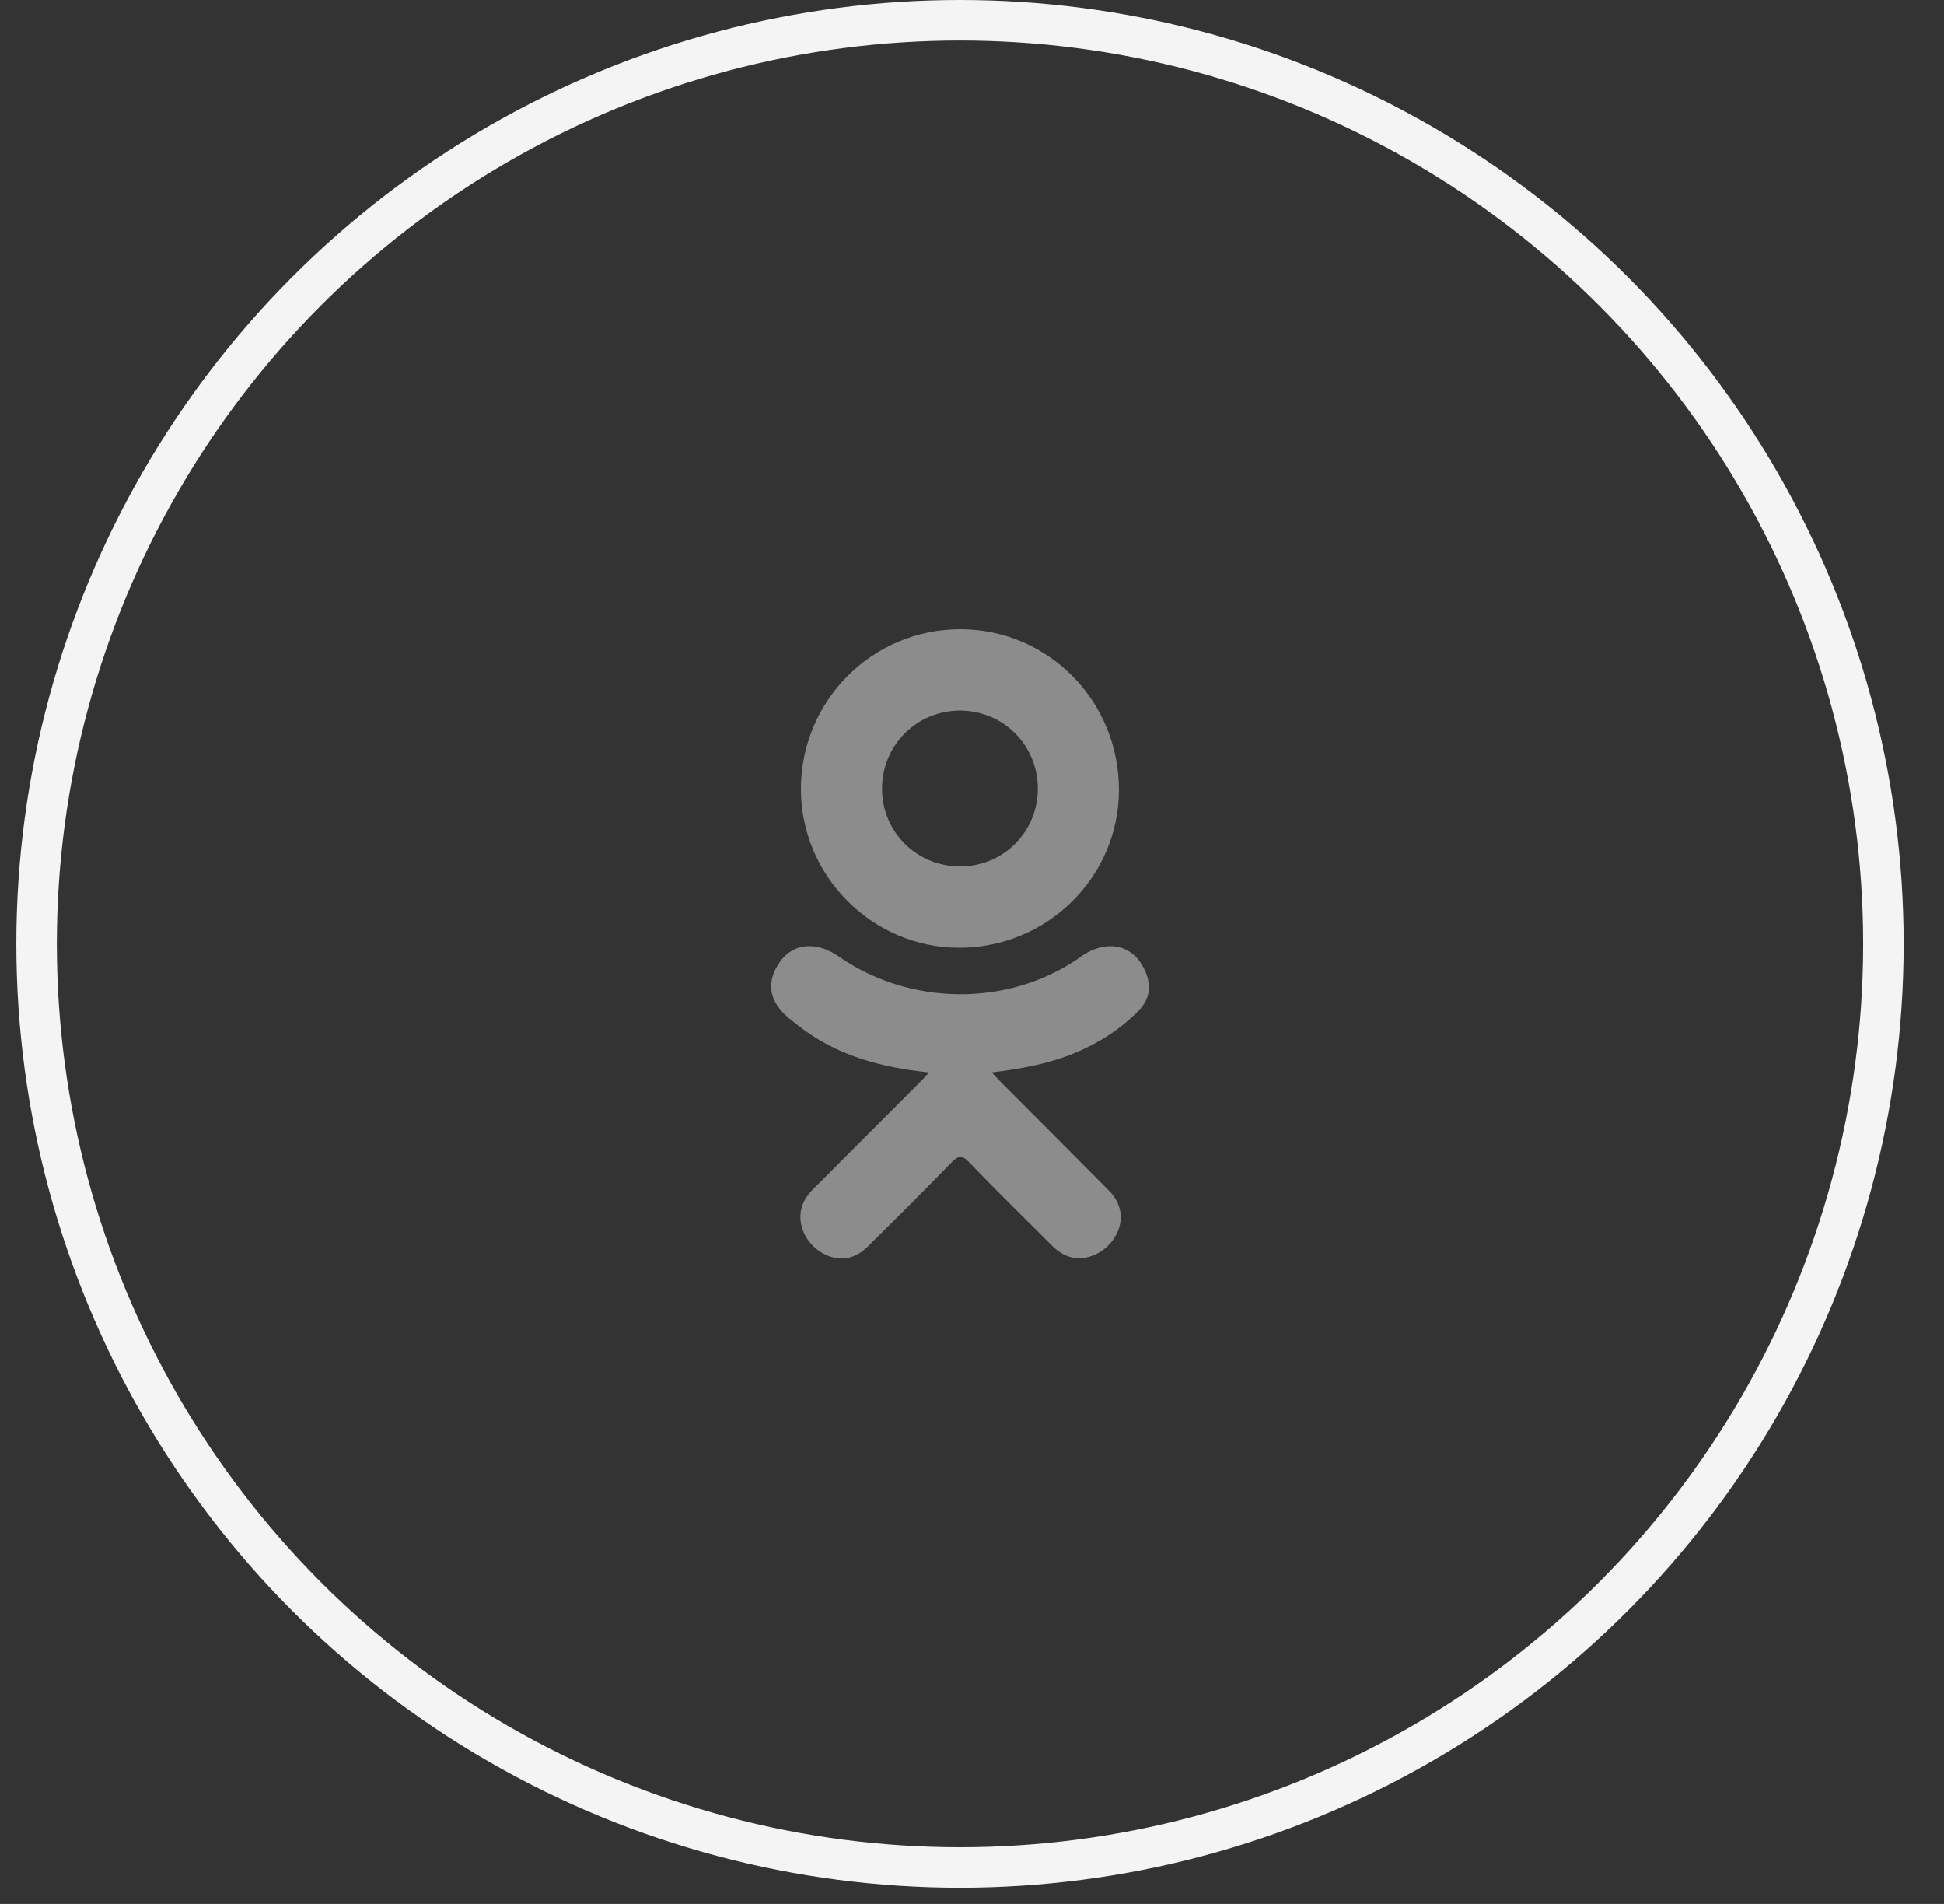 <svg width="48" height="47" viewBox="0 0 48 47" fill="none" xmlns="http://www.w3.org/2000/svg">
<rect x="0" y="0" width="48" height="47" fill="#333333" stroke="none"/>
<path d="M22.94 26.474C21.736 26.349 20.65 26.052 19.72 25.325C19.605 25.235 19.486 25.148 19.381 25.047C18.974 24.656 18.933 24.208 19.255 23.747C19.53 23.352 19.993 23.247 20.473 23.474C20.566 23.517 20.655 23.572 20.74 23.631C22.472 24.822 24.852 24.854 26.591 23.685C26.763 23.552 26.948 23.445 27.161 23.39C27.576 23.283 27.963 23.436 28.186 23.799C28.44 24.213 28.437 24.618 28.123 24.94C27.642 25.434 27.064 25.791 26.422 26.04C25.814 26.276 25.148 26.394 24.49 26.473C24.589 26.581 24.636 26.634 24.698 26.697C25.593 27.596 26.491 28.491 27.382 29.392C27.686 29.699 27.75 30.08 27.582 30.437C27.399 30.828 26.99 31.084 26.589 31.057C26.335 31.04 26.136 30.913 25.96 30.735C25.285 30.056 24.597 29.39 23.936 28.697C23.744 28.496 23.651 28.534 23.481 28.709C22.802 29.408 22.112 30.096 21.418 30.781C21.106 31.088 20.735 31.143 20.374 30.968C19.989 30.782 19.745 30.389 19.764 29.995C19.777 29.729 19.908 29.525 20.091 29.342C20.976 28.458 21.859 27.572 22.742 26.687C22.8 26.628 22.855 26.566 22.94 26.474Z" fill="#8C8C8C"/>
<path d="M23.673 23.396C21.525 23.389 19.764 21.608 19.776 19.456C19.788 17.28 21.551 15.527 23.721 15.533C25.894 15.539 27.639 17.318 27.628 19.516C27.617 21.663 25.843 23.403 23.673 23.396ZM25.626 19.461C25.622 18.393 24.771 17.542 23.705 17.541C22.63 17.54 21.771 18.406 21.779 19.484C21.787 20.549 22.646 21.393 23.715 21.389C24.781 21.385 25.629 20.529 25.626 19.461Z" fill="#8C8C8C"/>
<circle cx="23.704" cy="23.3" r="22.8" stroke="#F4F4F4"/>
</svg>
